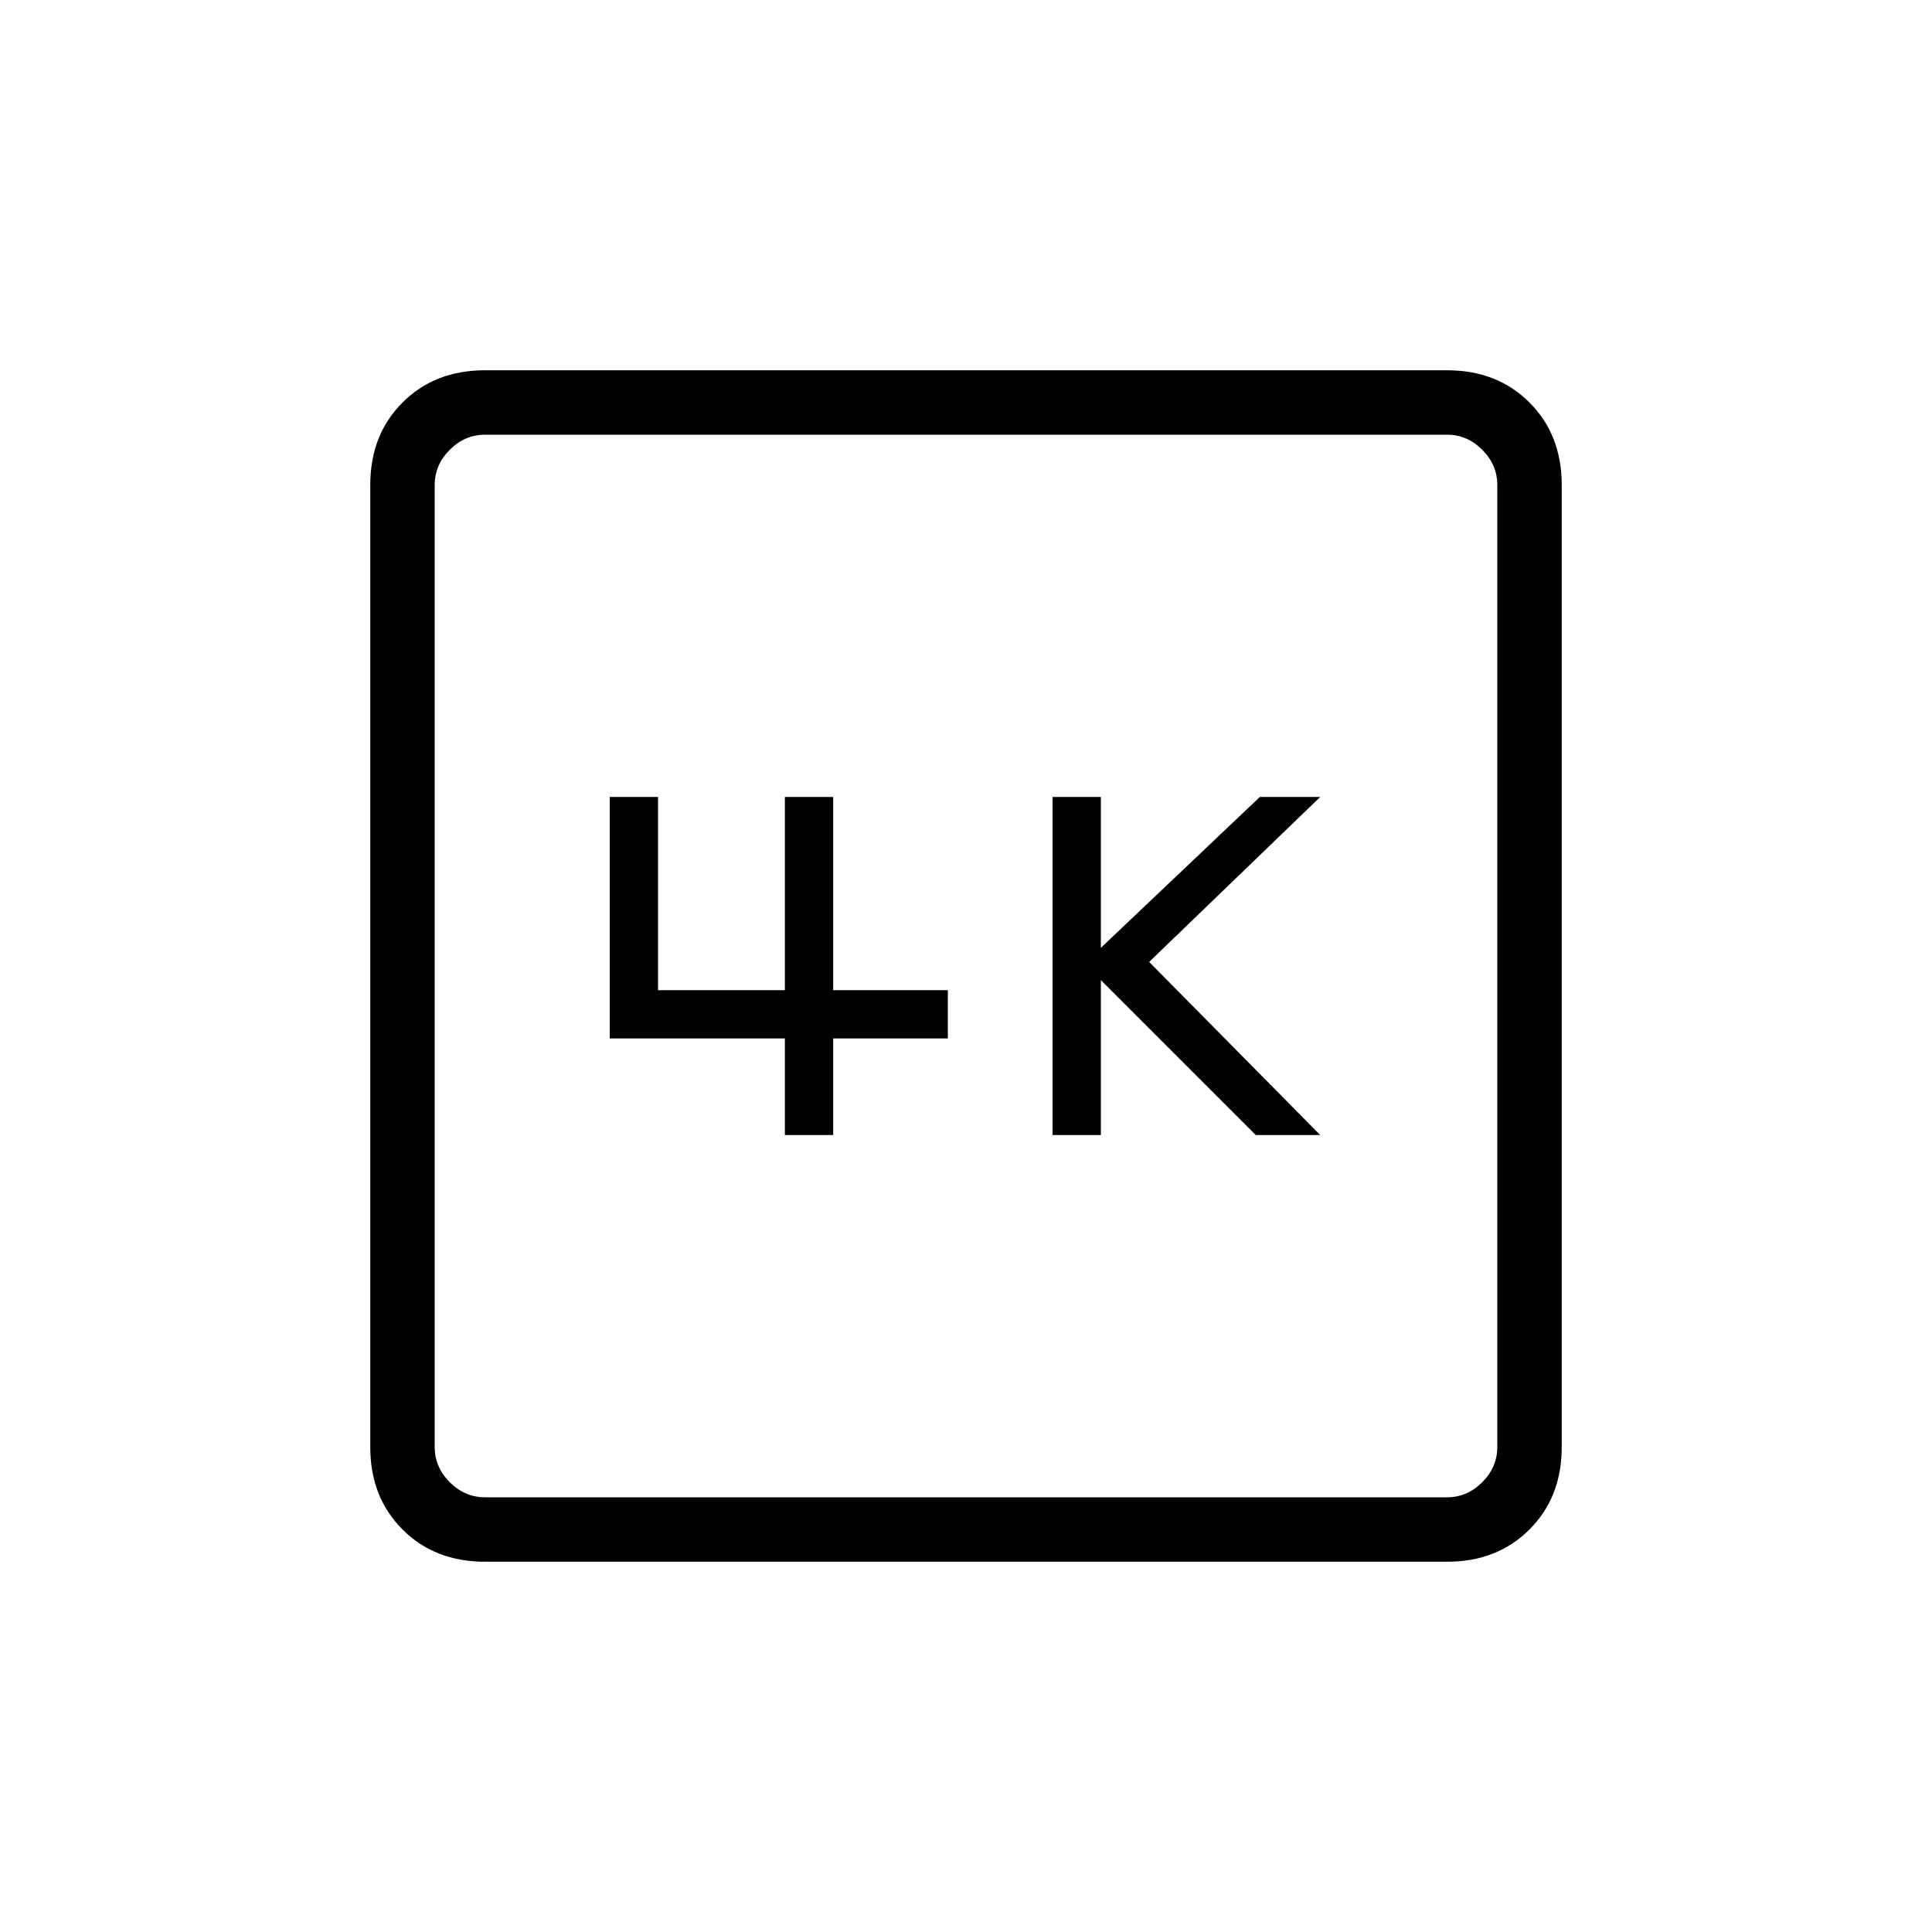 <svg xmlns="http://www.w3.org/2000/svg" height="20" width="20"><path d="M10.896 11.75h.5v-1.604L13 11.75h.667l-1.771-1.792 1.771-1.708h-.625l-1.646 1.562V8.25h-.5Zm-2.771 0h.5v-1h1.187v-.5H8.625v-2h-.5v2H6.812v-2h-.5v2.5h1.813Zm-3.104 4.417q-.521 0-.854-.334-.334-.333-.334-.854V5.021q0-.521.334-.854.333-.334.854-.334h9.958q.521 0 .854.334.334.333.334.854v9.958q0 .521-.334.854-.333.334-.854.334Zm0-.667h9.958q.209 0 .365-.156t.156-.365V5.021q0-.209-.156-.365t-.365-.156H5.021q-.209 0-.365.156t-.156.365v9.958q0 .209.156.365t.365.156ZM4.5 4.5V15.5 4.5Z"/></svg>